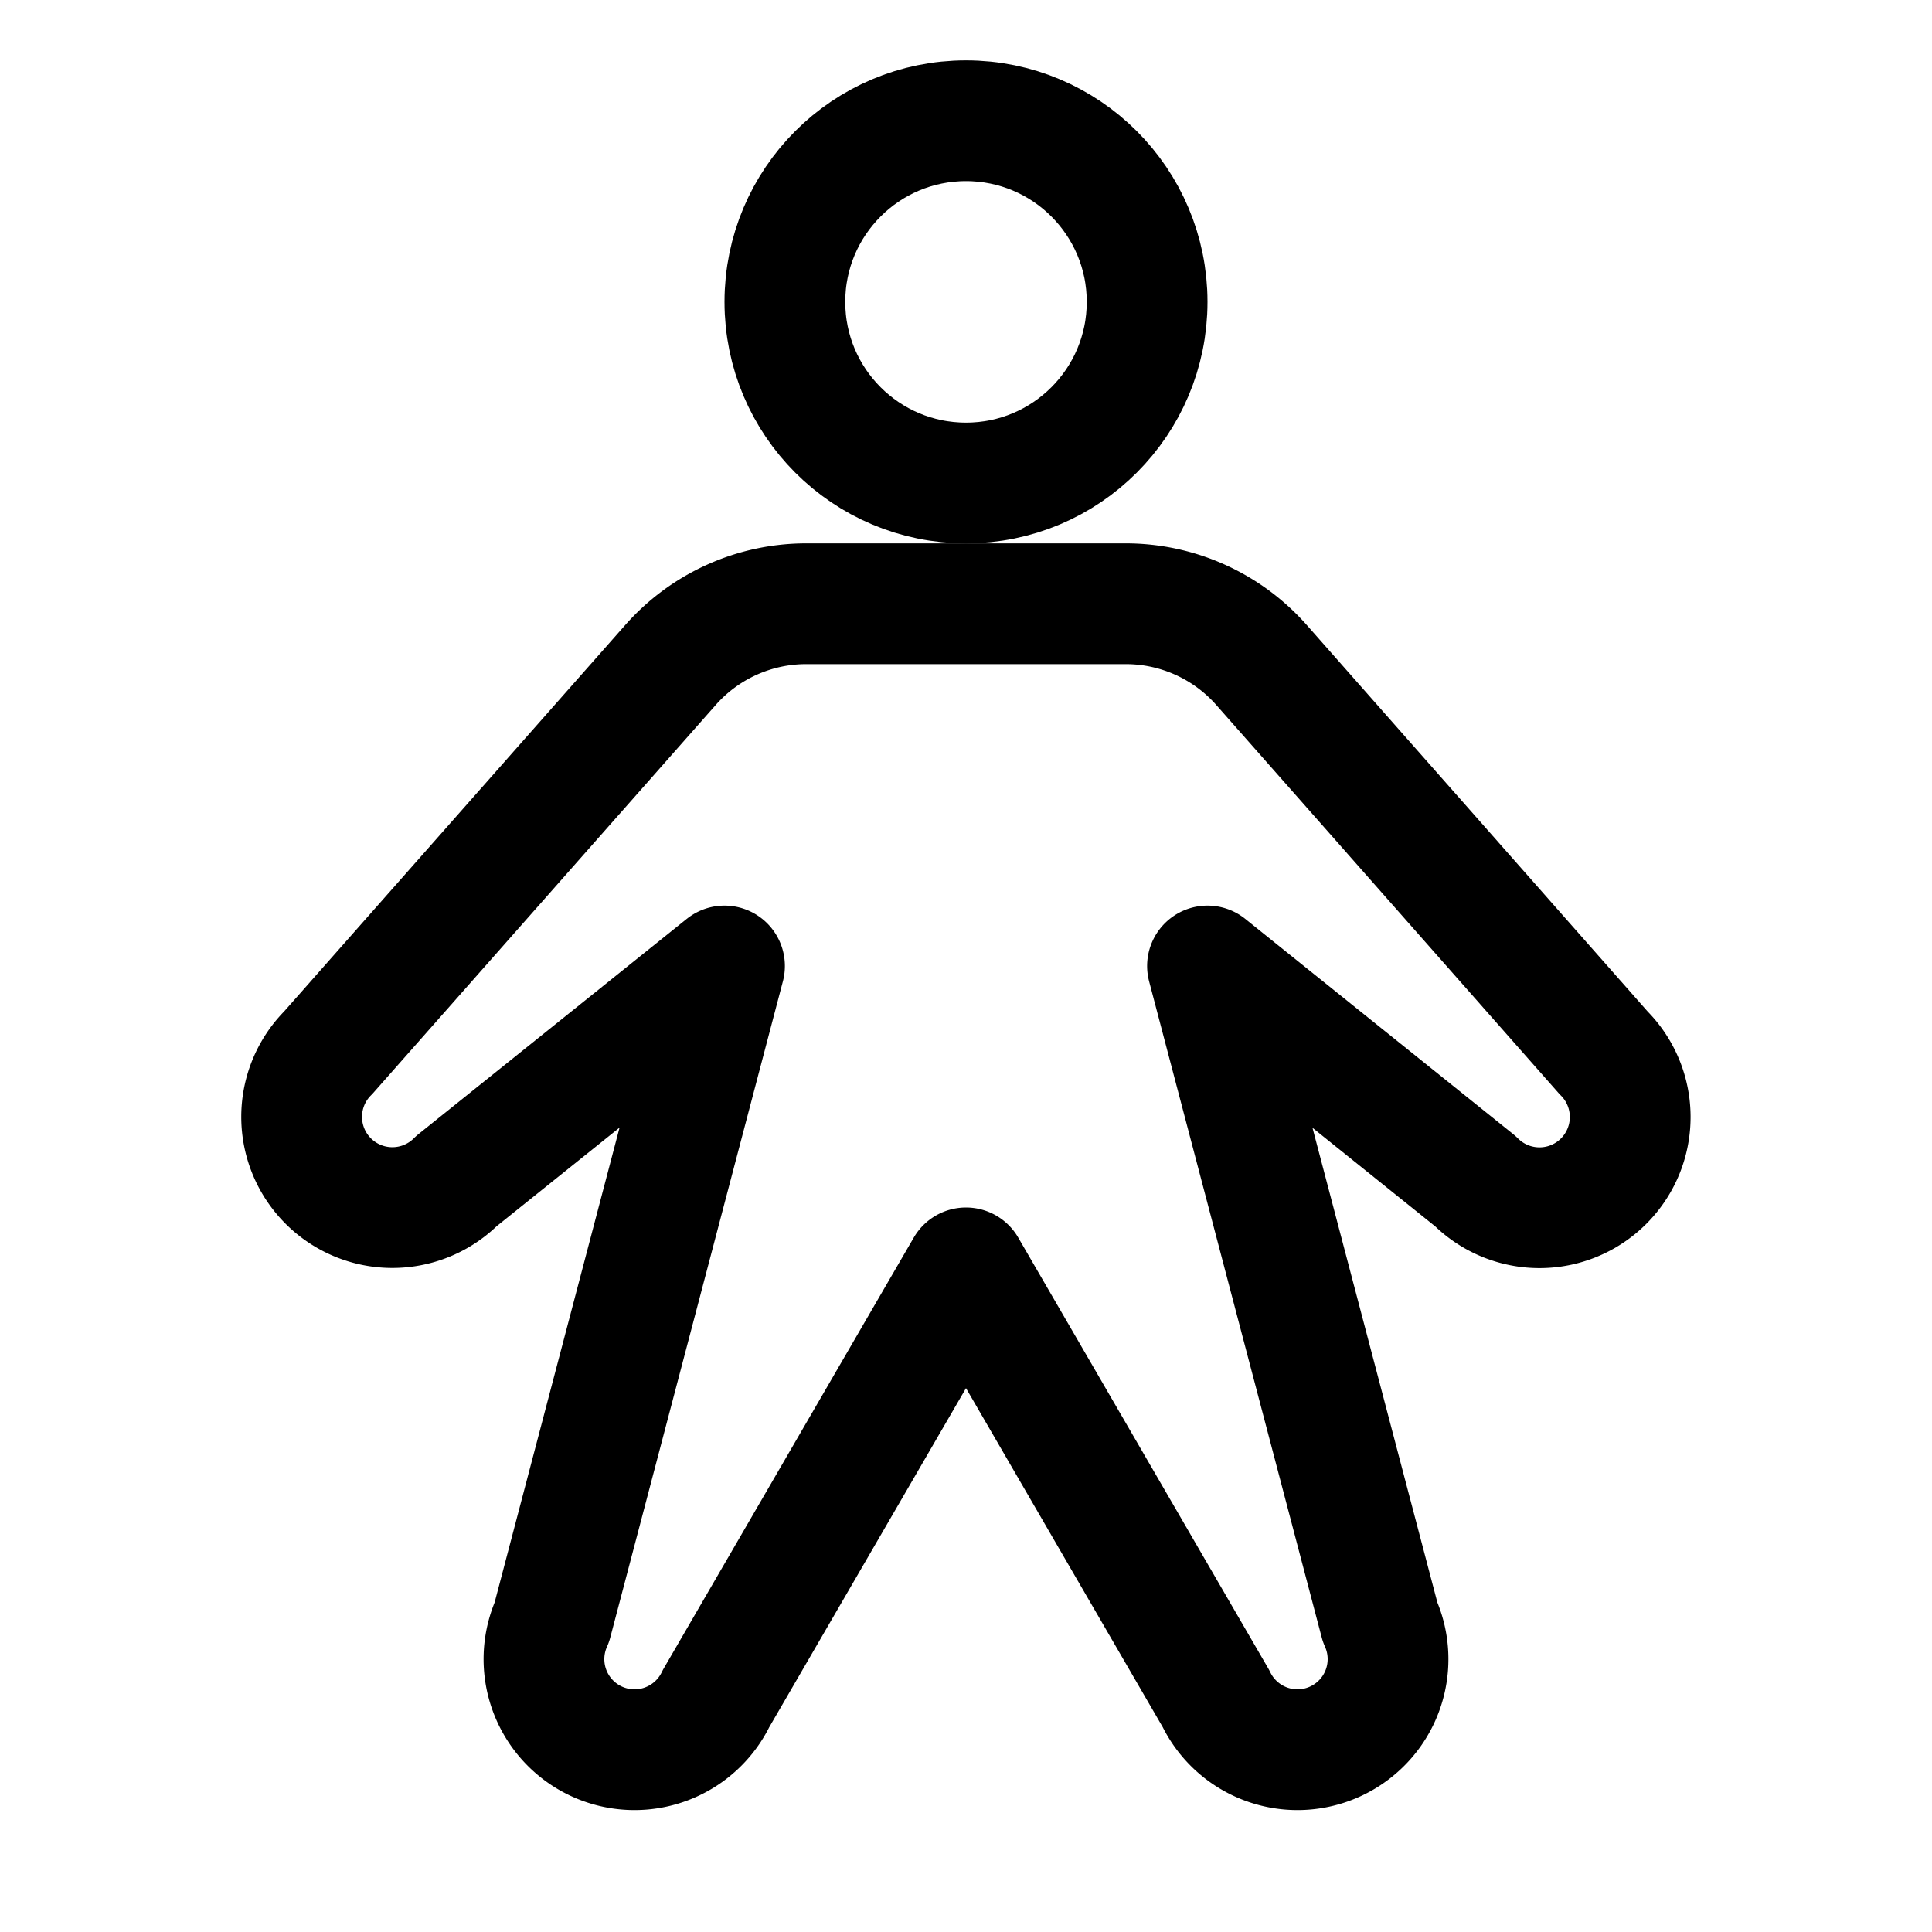<svg xmlns="http://www.w3.org/2000/svg" viewBox="0 0 256 256" width="256" height="256"><rect width="256" height="256" fill="none"/><circle cx="128" cy="40" r="24" fill="none" stroke="currentColor" stroke-linecap="round" stroke-linejoin="round" stroke-width="16"/><path d="M149.17,80a24,24,0,0,1,18,8.13l45.32,51.38a12,12,0,0,1-17,17L160,128l22.87,86.93a12,12,0,0,1-21.75,10.14L128,168,94.88,225.07a12,12,0,0,1-21.75-10.14L96,128,60.49,156.49a12,12,0,0,1-17-17L88.83,88.13a24,24,0,0,1,18-8.13Z" fill="none" stroke="currentColor" stroke-linecap="round" stroke-linejoin="round" stroke-width="16"/></svg>